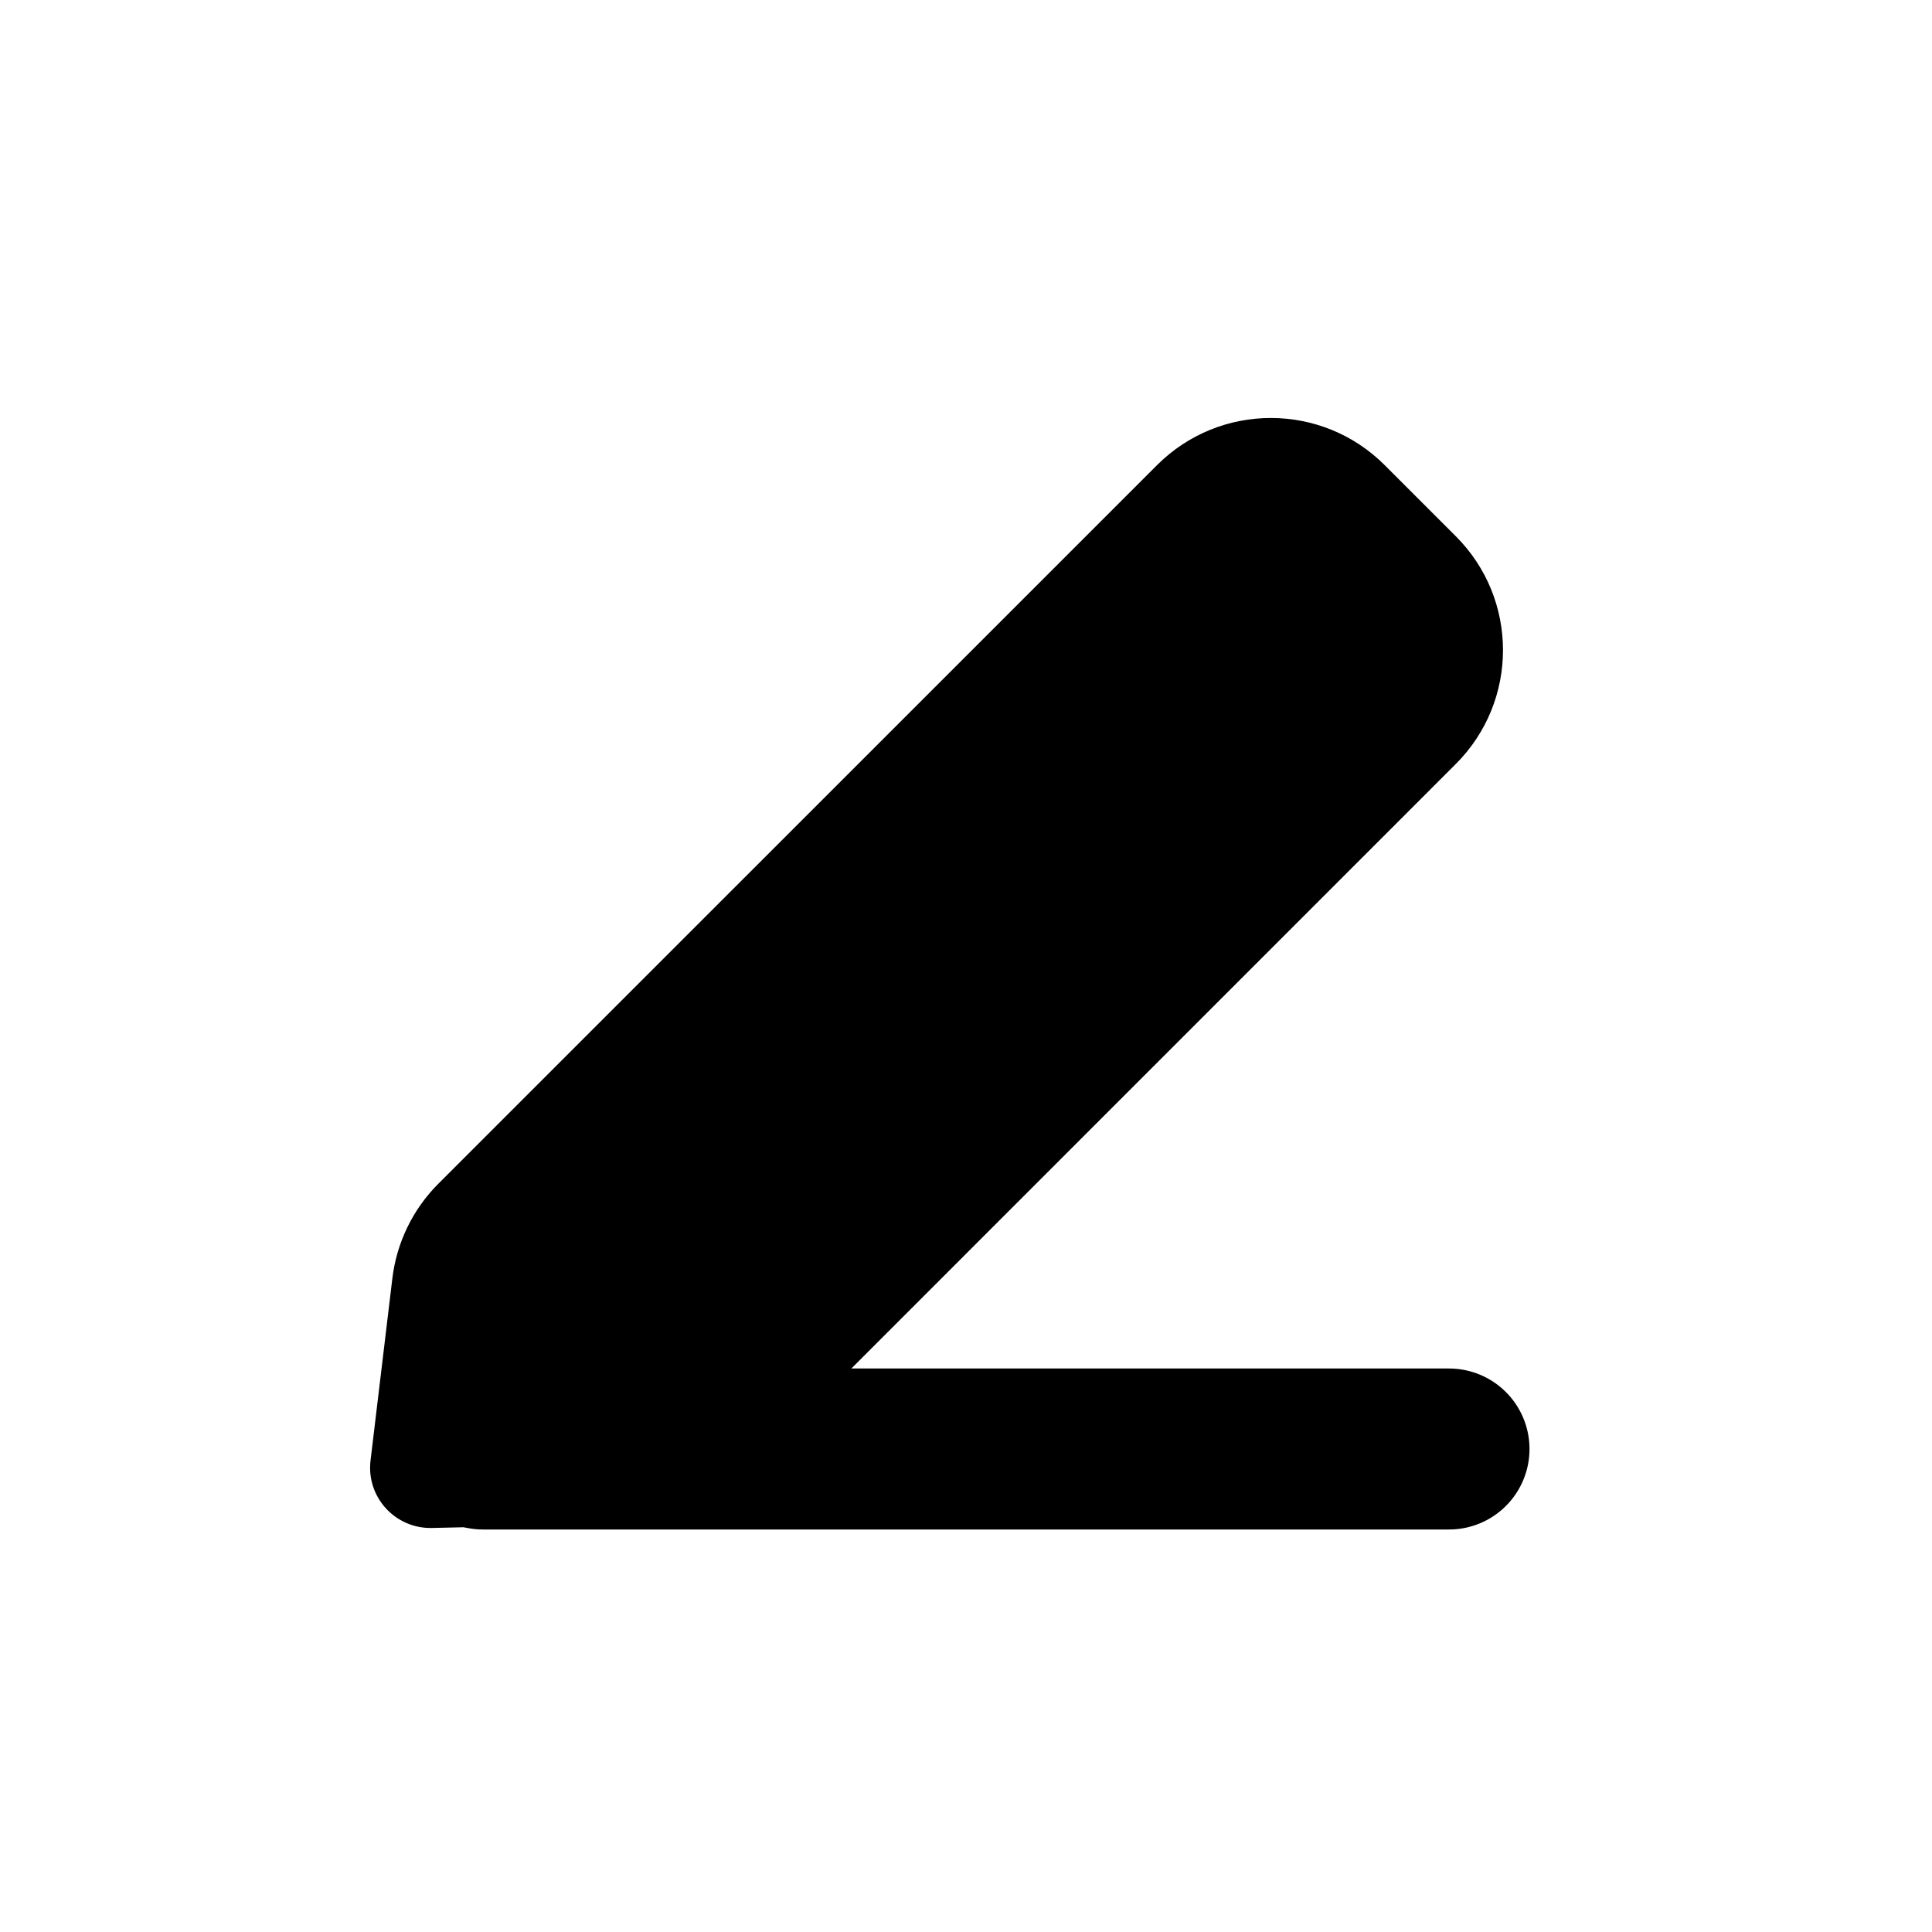 <svg width="24" height="24" viewBox="0 0 24 24" fill="none" xmlns="http://www.w3.org/2000/svg">
  <path
    d="M14.373 5.778C15.154 4.997 16.42 4.997 17.201 5.778L18.085 6.662C18.866 7.443 18.866 8.709 18.085 9.49L9.236 18.34C8.872 18.704 8.381 18.913 7.866 18.925L5.364 18.981C4.908 18.991 4.548 18.595 4.603 18.142L4.874 15.881C4.927 15.437 5.128 15.022 5.445 14.705L14.373 5.778Z"
    fill="currentColor" />
  <path d="M6 18L18 18" stroke="currentColor" stroke-width="2" stroke-linecap="round" stroke-linejoin="round" />
</svg>